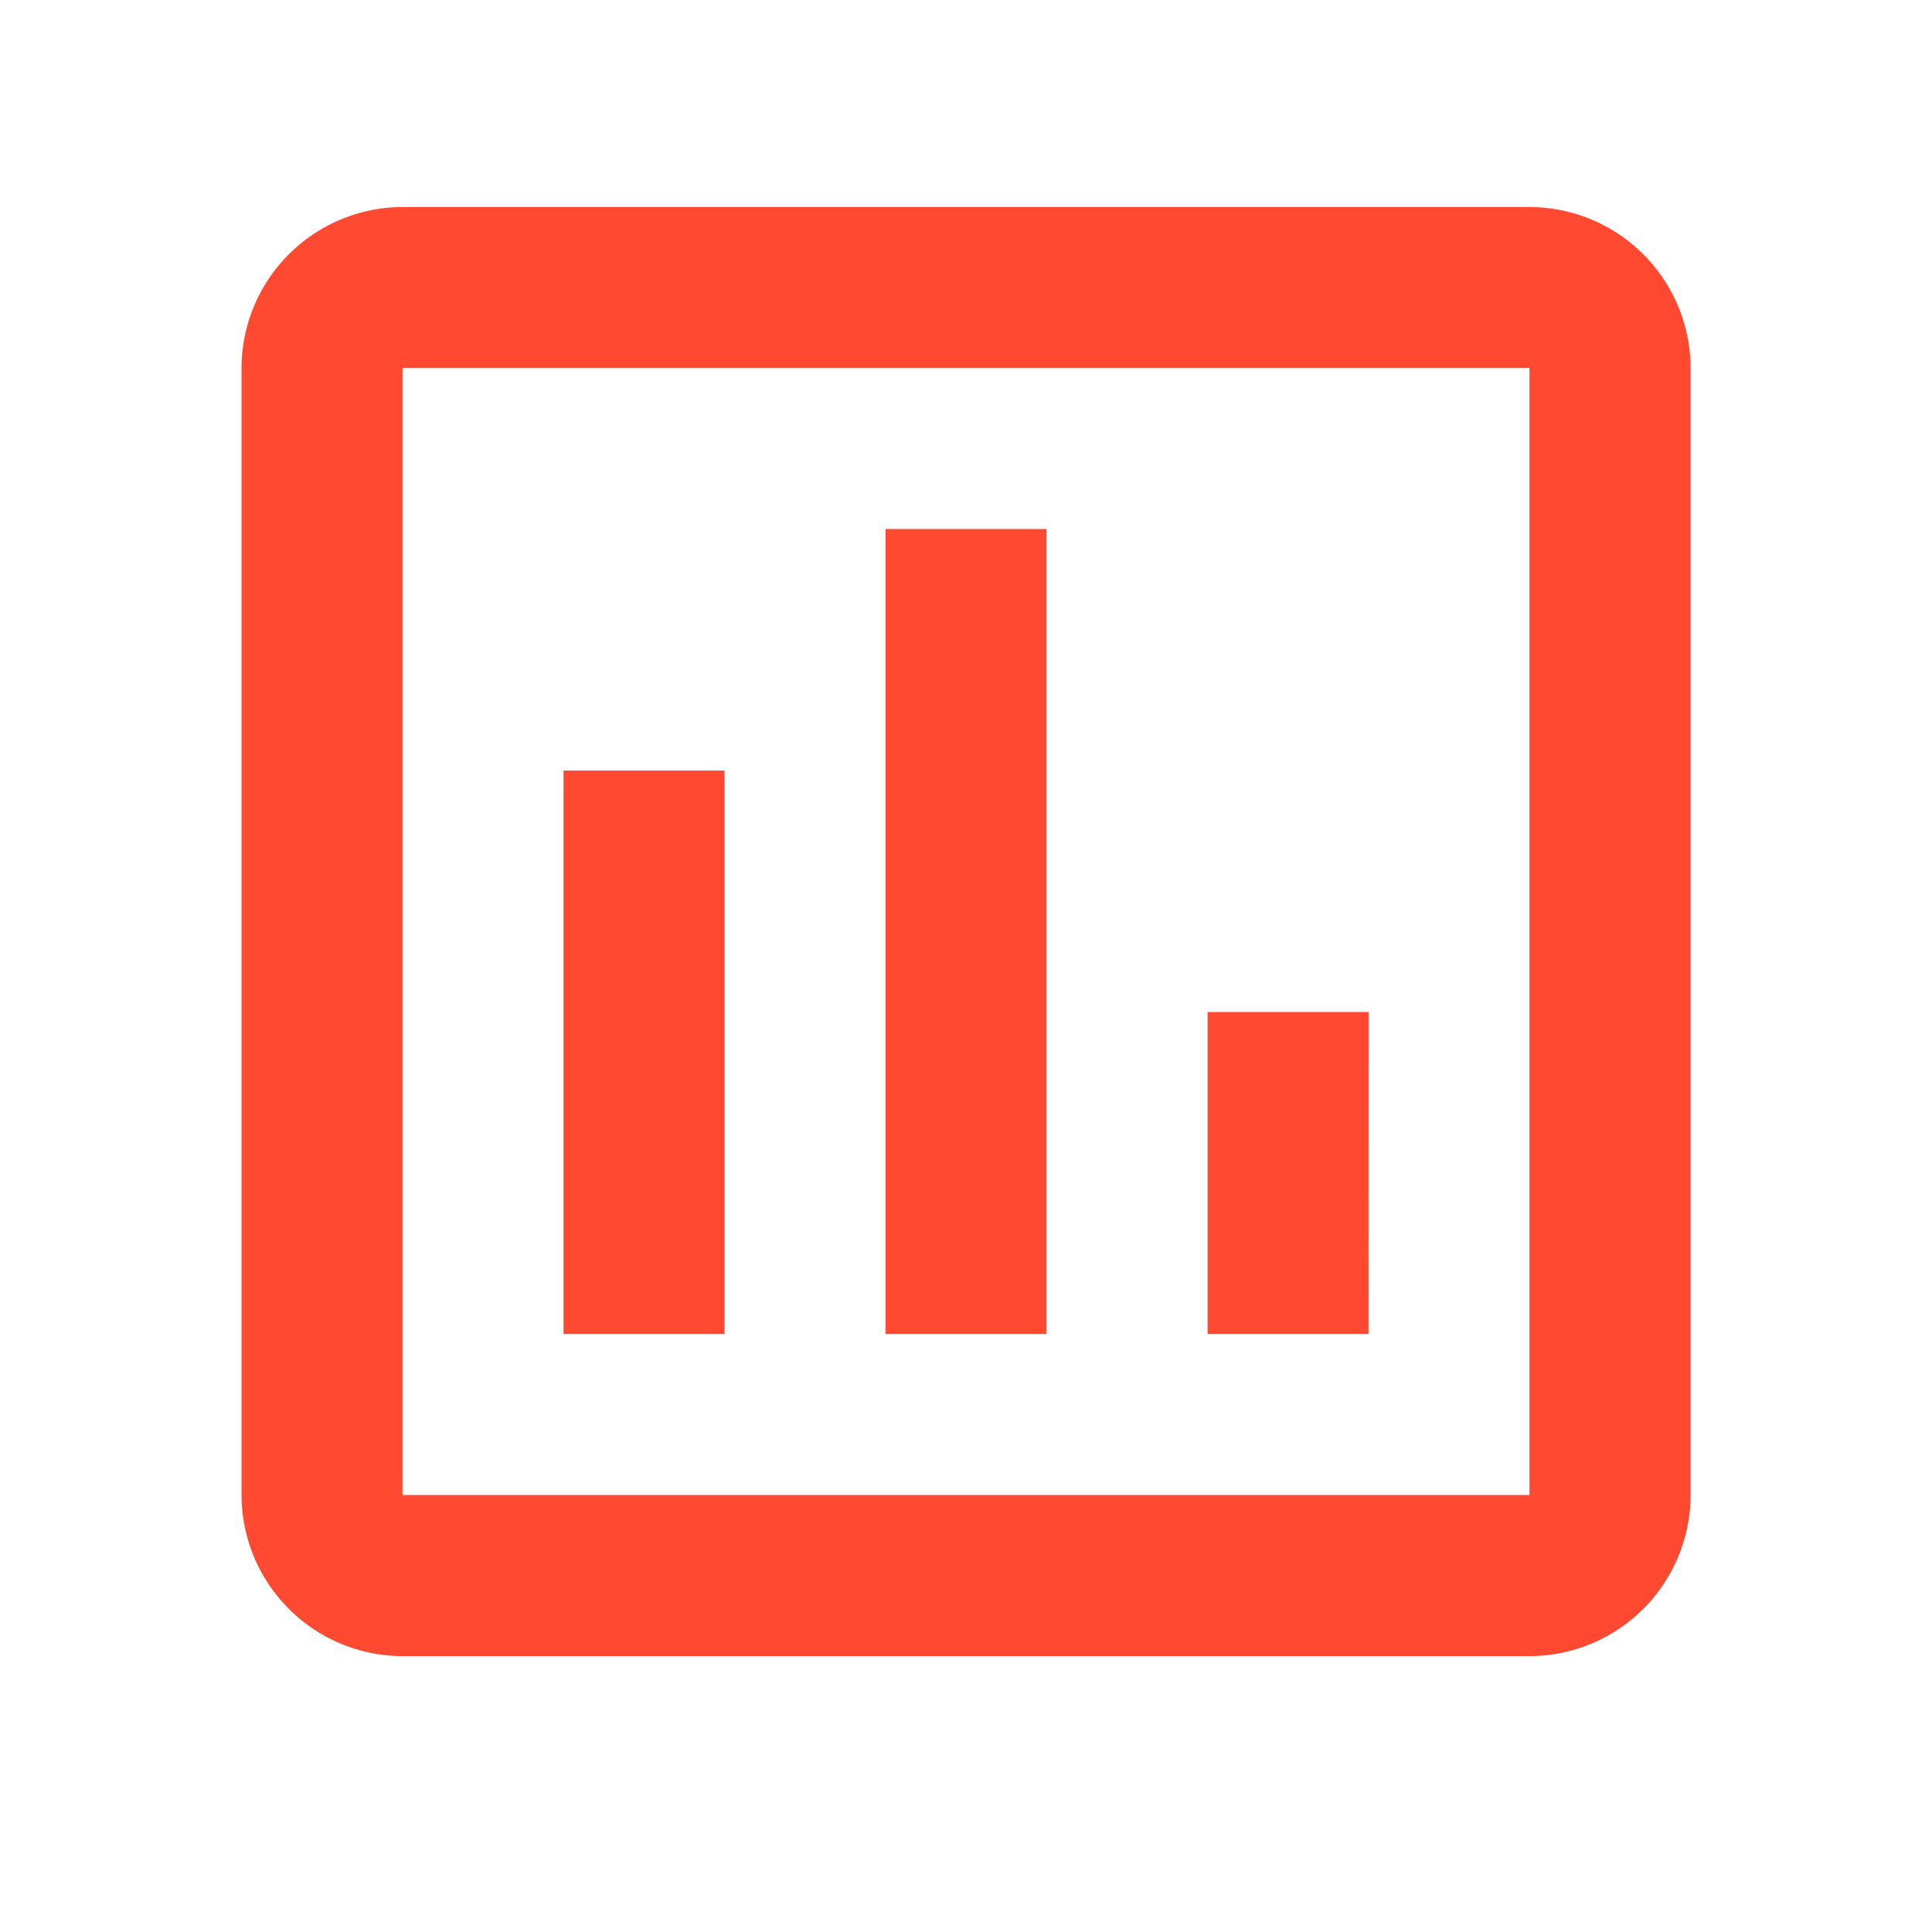 <svg xmlns="http://www.w3.org/2000/svg" width="27.998" height="27.998" viewBox="0 0 27.998 27.998"><defs><style>.a{fill:none;}.b{fill:#ff4a31;}</style></defs><path class="a" d="M0,0H28V28H0Z"/><path class="b" d="M10,19.332H7.666V11.166H10Zm4.666,0H12.333V7.666h2.333Zm4.666,0H17V14.666h2.333Zm2.333,2.333H5.333V5.333H21.665ZM21.665,3H5.333A2.34,2.34,0,0,0,3,5.333V21.665A2.34,2.34,0,0,0,5.333,24H21.665A2.34,2.34,0,0,0,24,21.665V5.333A2.34,2.34,0,0,0,21.665,3Z" transform="translate(0.5)"/></svg>